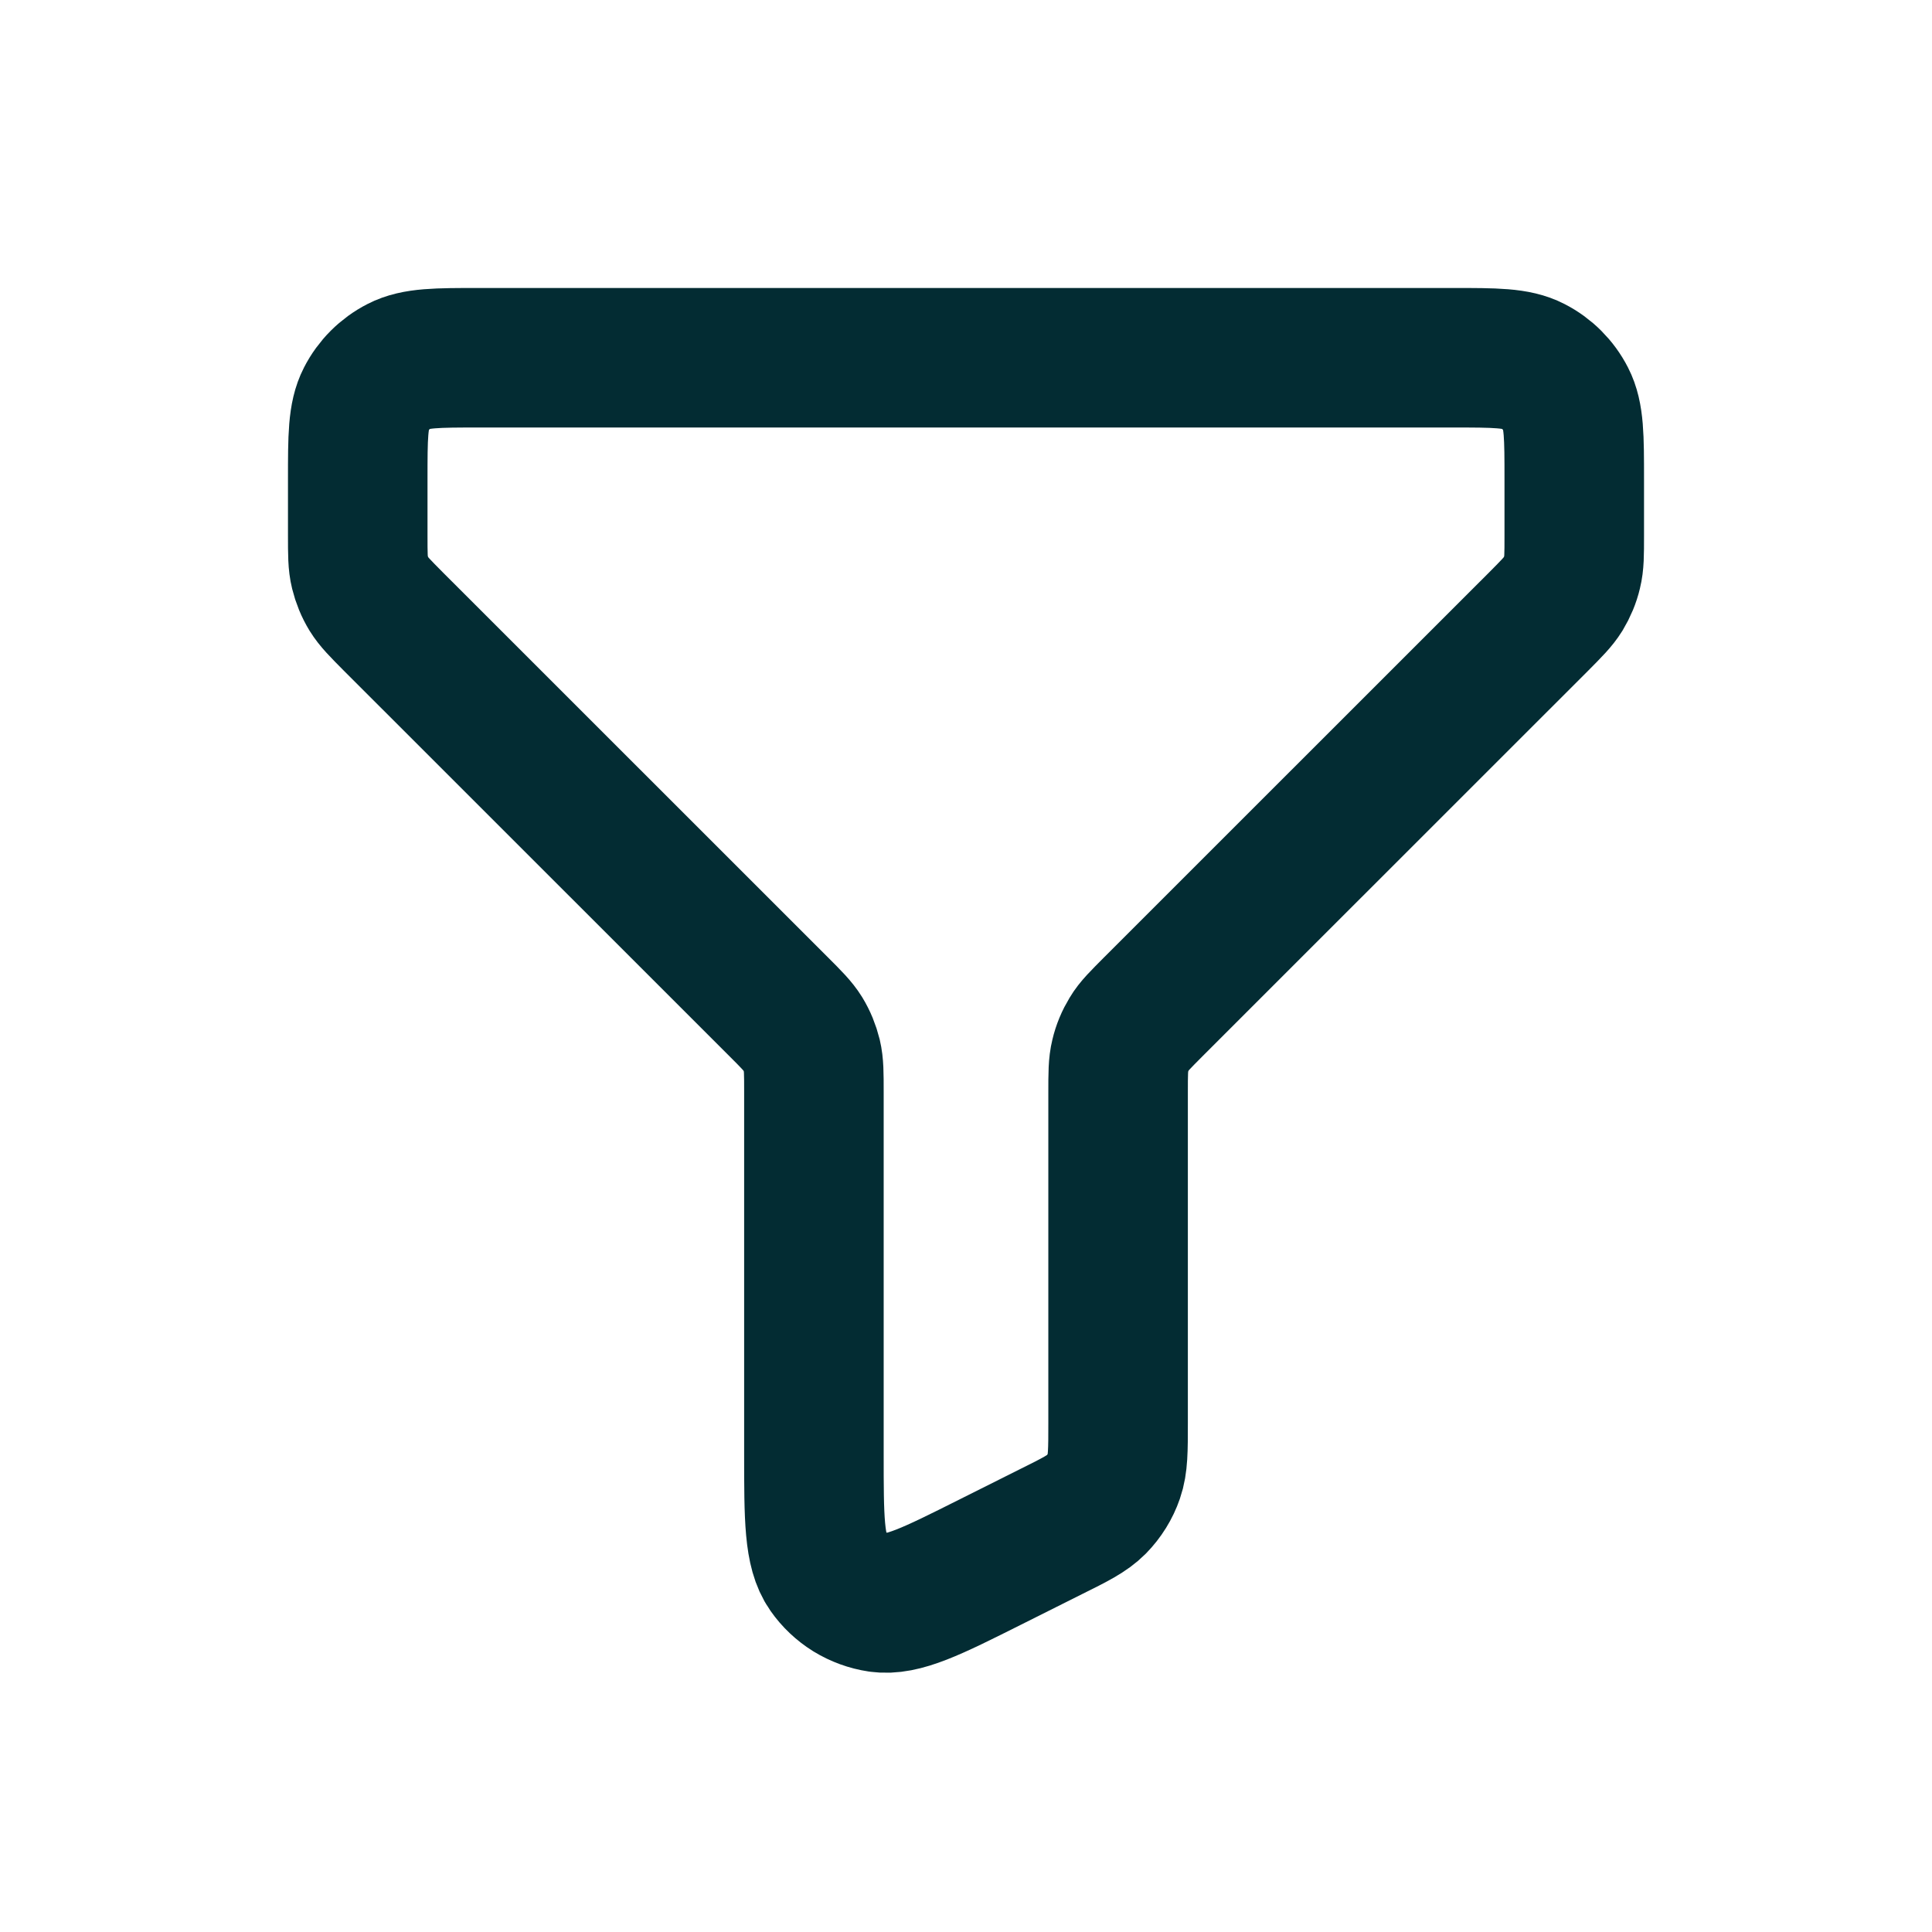 <svg width="18" height="18" viewBox="0 0 18 18" fill="none" xmlns="http://www.w3.org/2000/svg">
<path d="M14.667 4.467C14.667 4.07 14.667 3.872 14.589 3.72C14.521 3.587 14.413 3.479 14.28 3.411C14.129 3.333 13.93 3.333 13.534 3.333H4.467C4.07 3.333 3.872 3.333 3.72 3.411C3.587 3.479 3.479 3.587 3.411 3.72C3.333 3.872 3.333 4.07 3.333 4.467V4.989C3.333 5.162 3.333 5.249 3.353 5.33C3.371 5.403 3.399 5.472 3.438 5.536C3.482 5.607 3.543 5.668 3.665 5.791L7.251 9.376C7.374 9.499 7.435 9.56 7.479 9.631C7.518 9.695 7.546 9.764 7.564 9.837C7.583 9.917 7.583 10.003 7.583 10.172V13.541C7.583 14.148 7.583 14.452 7.711 14.635C7.766 14.714 7.837 14.781 7.919 14.832C8.001 14.882 8.093 14.916 8.188 14.93C8.409 14.962 8.681 14.827 9.223 14.555L9.79 14.271C10.018 14.158 10.131 14.101 10.214 14.017C10.288 13.941 10.344 13.851 10.378 13.752C10.417 13.64 10.417 13.512 10.417 13.258V10.178C10.417 10.005 10.417 9.918 10.437 9.837C10.454 9.764 10.483 9.695 10.522 9.631C10.564 9.56 10.626 9.5 10.746 9.379L10.749 9.376L14.335 5.791C14.457 5.668 14.518 5.607 14.562 5.536C14.601 5.471 14.63 5.403 14.647 5.33C14.667 5.25 14.667 5.164 14.667 4.995V4.467Z" stroke="#032C33" stroke-width="1.3" stroke-linecap="round" stroke-linejoin="round"/>
</svg>

